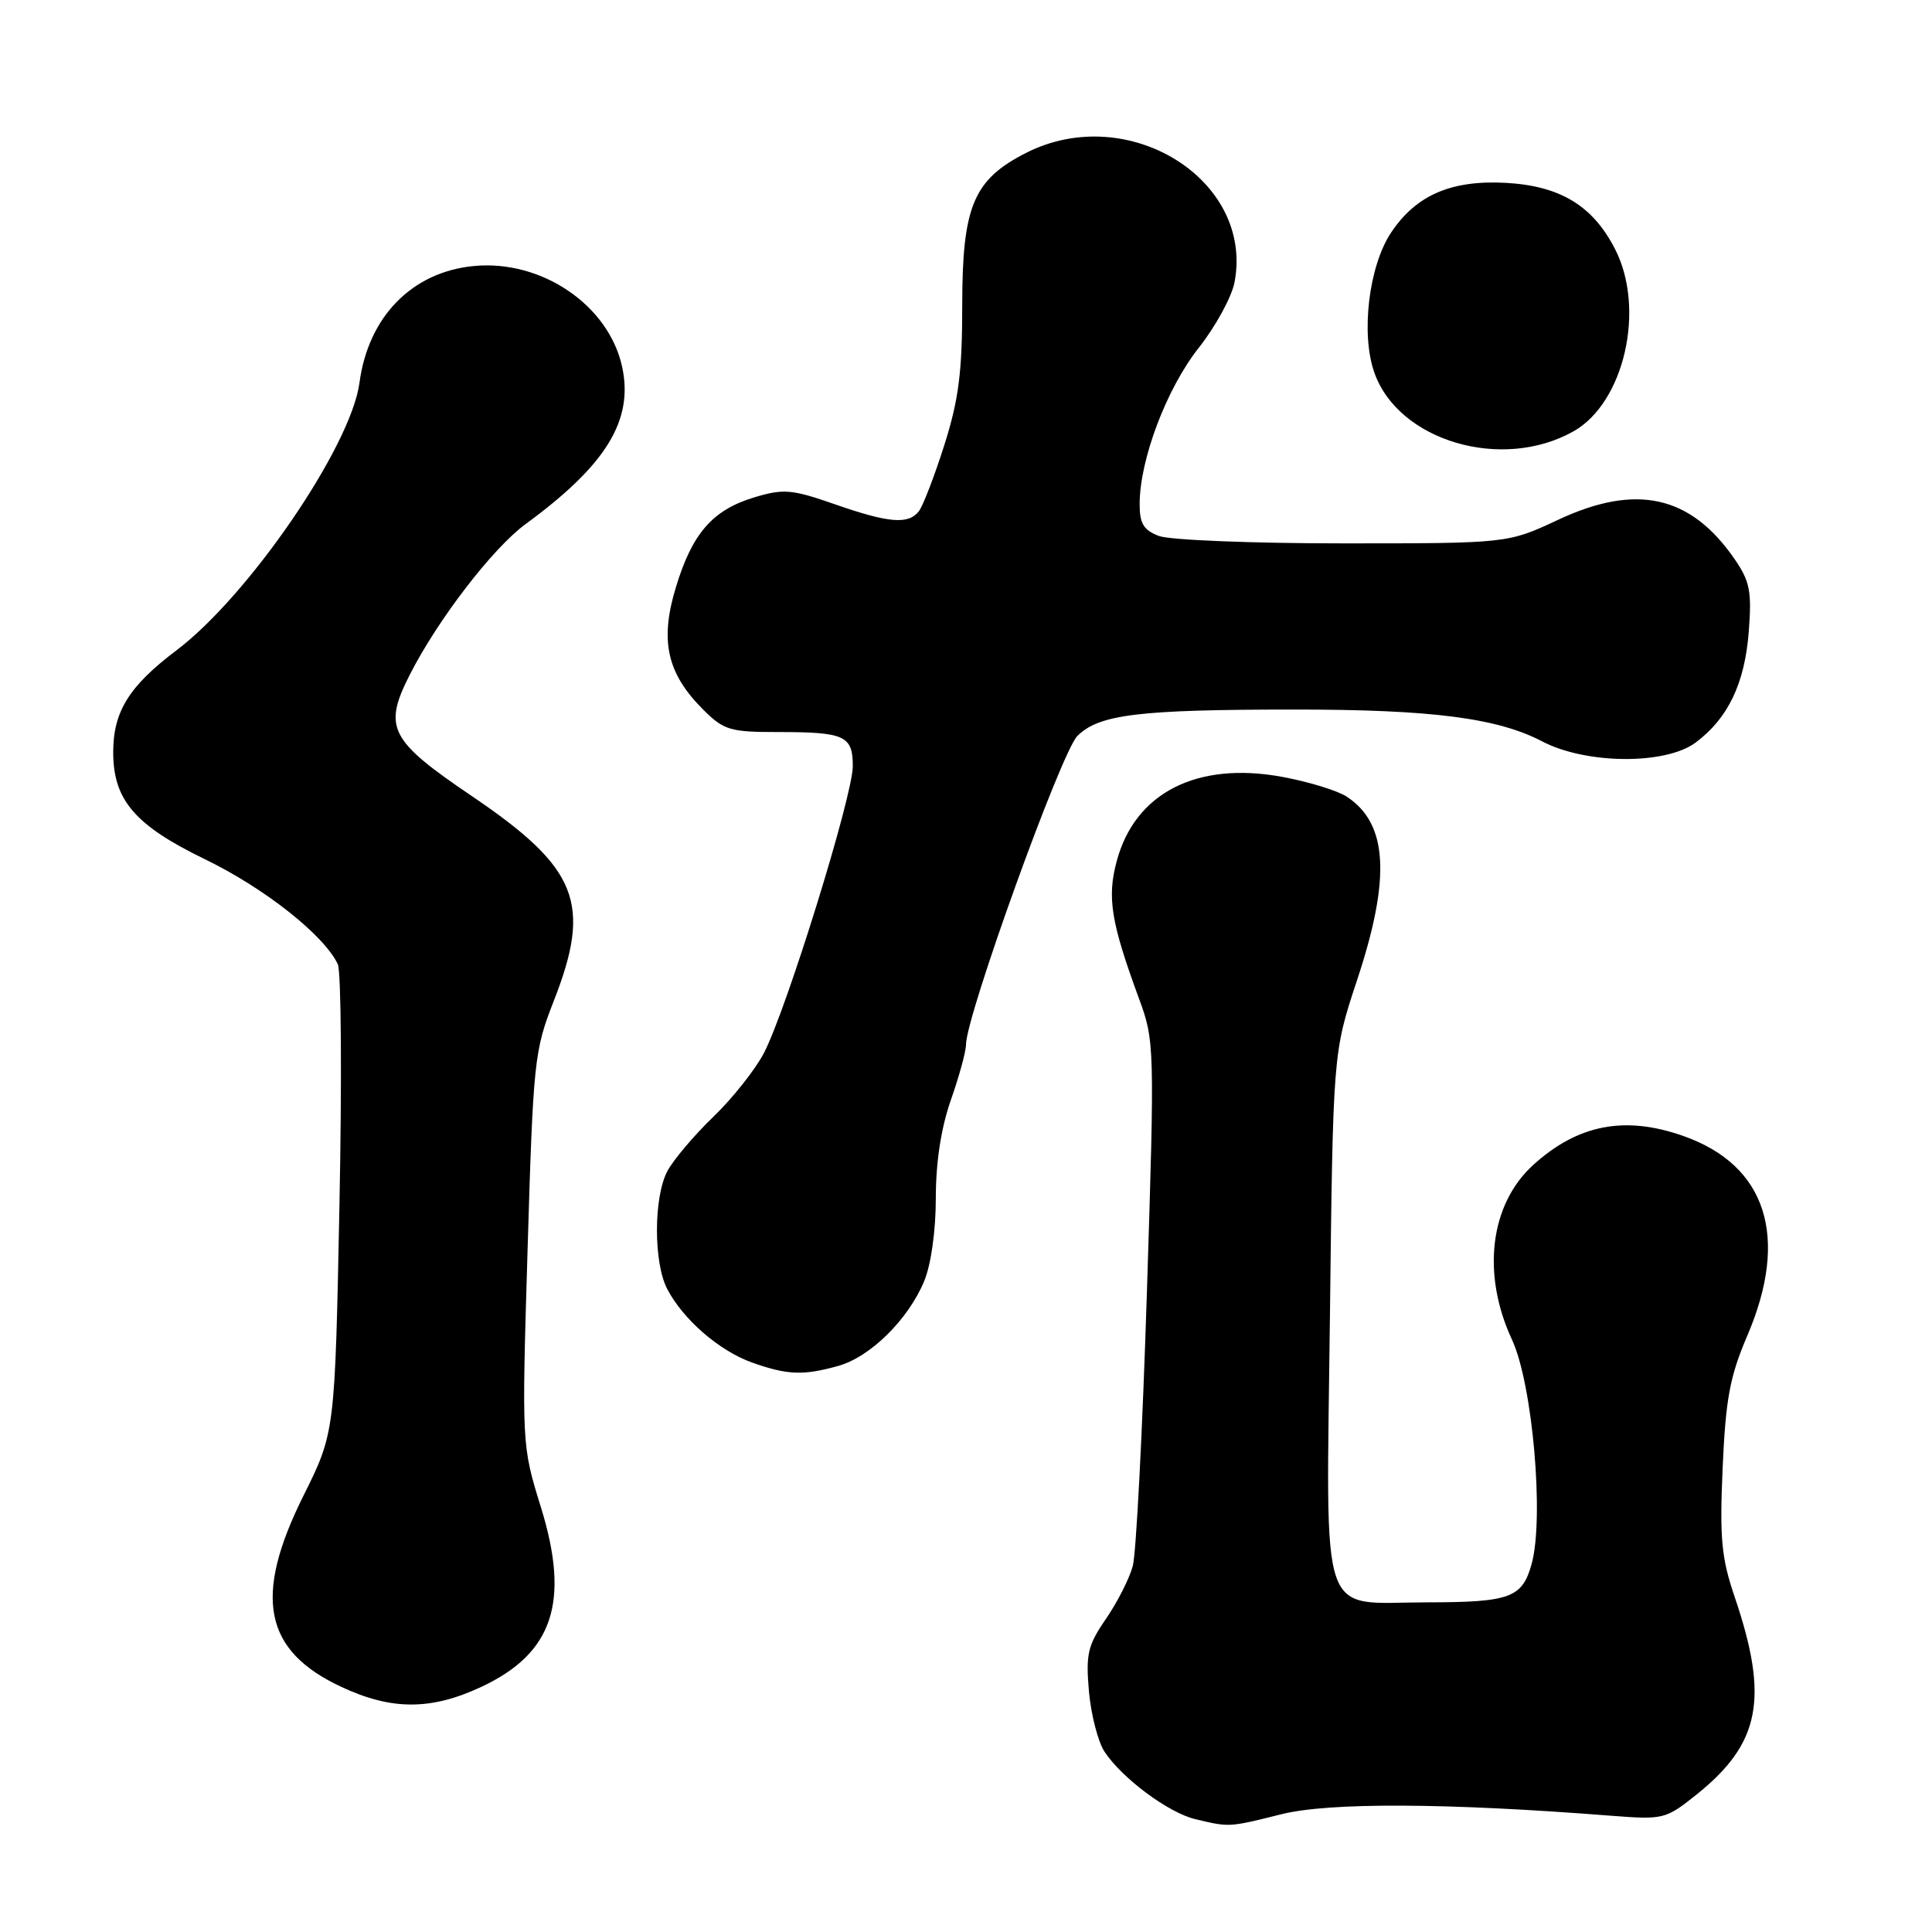 <?xml version="1.0" encoding="UTF-8" standalone="no"?>
<!DOCTYPE svg PUBLIC "-//W3C//DTD SVG 1.1//EN" "http://www.w3.org/Graphics/SVG/1.1/DTD/svg11.dtd" >
<svg xmlns="http://www.w3.org/2000/svg" xmlns:xlink="http://www.w3.org/1999/xlink" version="1.1" viewBox="0 0 256 256">
 <g >
 <path fill="currentColor"
d=" M 169.77 240.40 C 176.10 238.81 191.66 238.88 213.55 240.60 C 220.40 241.13 220.72 241.05 224.76 237.82 C 233.26 231.03 234.42 225.06 229.86 211.62 C 228.09 206.42 227.85 203.85 228.26 194.50 C 228.66 185.37 229.21 182.40 231.52 177.00 C 237.12 163.94 234.08 154.41 223.07 150.53 C 215.31 147.79 209.07 148.99 203.15 154.37 C 197.42 159.59 196.30 168.80 200.34 177.50 C 203.08 183.38 204.63 201.13 202.95 207.23 C 201.70 211.73 200.12 212.31 189.00 212.32 C 174.61 212.34 175.74 215.68 176.22 174.66 C 176.63 139.50 176.63 139.50 179.81 129.90 C 184.31 116.34 183.91 109.14 178.45 105.56 C 177.21 104.75 173.35 103.57 169.85 102.93 C 158.60 100.87 150.41 105.05 147.98 114.07 C 146.67 118.91 147.20 122.18 150.90 132.26 C 152.99 137.92 153.01 138.54 151.97 171.26 C 151.39 189.54 150.55 205.85 150.10 207.50 C 149.66 209.15 148.06 212.30 146.55 214.50 C 144.13 218.01 143.86 219.18 144.29 224.12 C 144.57 227.22 145.50 230.82 146.36 232.12 C 148.69 235.64 154.84 240.21 158.39 241.05 C 162.92 242.13 162.81 242.14 169.77 240.40 Z  M 63.73 223.54 C 73.28 219.10 75.56 212.27 71.68 199.74 C 69.13 191.50 69.13 191.50 69.91 165.50 C 70.65 140.67 70.80 139.20 73.34 132.73 C 78.47 119.67 76.62 115.03 62.47 105.45 C 51.62 98.11 50.75 96.40 54.27 89.46 C 57.99 82.13 65.29 72.63 69.66 69.43 C 80.29 61.65 83.95 55.72 82.45 48.67 C 80.71 40.47 71.79 34.38 62.78 35.25 C 54.60 36.03 48.79 41.97 47.63 50.73 C 46.51 59.15 32.97 78.94 23.36 86.19 C 17.08 90.93 15.00 94.30 15.00 99.70 C 15.01 106.02 17.89 109.37 27.19 113.87 C 35.06 117.69 42.95 123.92 44.76 127.76 C 45.21 128.72 45.31 143.07 44.98 159.66 C 44.38 189.82 44.38 189.82 40.19 198.23 C 33.53 211.61 34.96 218.75 45.27 223.54 C 51.89 226.63 57.11 226.63 63.73 223.54 Z  M 111.04 181.00 C 115.30 179.82 120.32 174.88 122.45 169.78 C 123.37 167.57 124.00 163.09 124.00 158.75 C 124.00 153.99 124.70 149.44 126.00 145.74 C 127.10 142.61 128.00 139.31 128.00 138.42 C 128.00 134.63 140.61 99.68 142.75 97.53 C 145.61 94.66 150.86 94.02 171.50 94.02 C 189.71 94.01 198.44 95.14 204.37 98.25 C 210.17 101.28 220.69 101.36 224.67 98.40 C 228.97 95.20 231.19 90.57 231.72 83.70 C 232.13 78.36 231.87 77.03 229.85 74.09 C 224.02 65.63 216.82 64.02 206.45 68.88 C 199.78 72.00 199.78 72.00 177.95 72.00 C 165.95 72.00 154.98 71.56 153.57 71.02 C 151.53 70.25 151.00 69.37 151.01 66.77 C 151.02 60.88 154.58 51.48 158.83 46.10 C 161.08 43.25 163.23 39.32 163.59 37.36 C 166.14 23.78 149.44 13.43 135.98 20.25 C 128.98 23.80 127.50 27.33 127.50 40.50 C 127.50 49.32 127.03 52.99 125.12 59.00 C 123.81 63.12 122.29 67.06 121.75 67.75 C 120.34 69.53 117.76 69.31 110.57 66.80 C 104.95 64.84 103.82 64.74 100.02 65.88 C 94.43 67.55 91.73 70.64 89.55 77.84 C 87.41 84.90 88.37 89.22 93.15 94.00 C 95.90 96.75 96.73 97.00 103.00 97.00 C 111.96 97.00 113.00 97.47 113.00 101.53 C 113.00 105.44 104.24 133.71 101.24 139.50 C 100.10 141.70 97.07 145.53 94.50 148.00 C 91.94 150.47 89.20 153.72 88.42 155.20 C 86.60 158.67 86.59 167.32 88.41 170.80 C 90.53 174.85 95.30 178.99 99.64 180.54 C 104.32 182.20 106.42 182.29 111.04 181.00 Z  M 208.50 57.15 C 215.22 53.36 218.06 40.96 214.02 33.04 C 211.08 27.27 206.75 24.63 199.54 24.23 C 192.32 23.83 187.64 25.85 184.34 30.80 C 181.37 35.24 180.29 44.24 182.11 49.38 C 185.31 58.45 199.04 62.49 208.50 57.15 Z "/>
</g>
</svg>